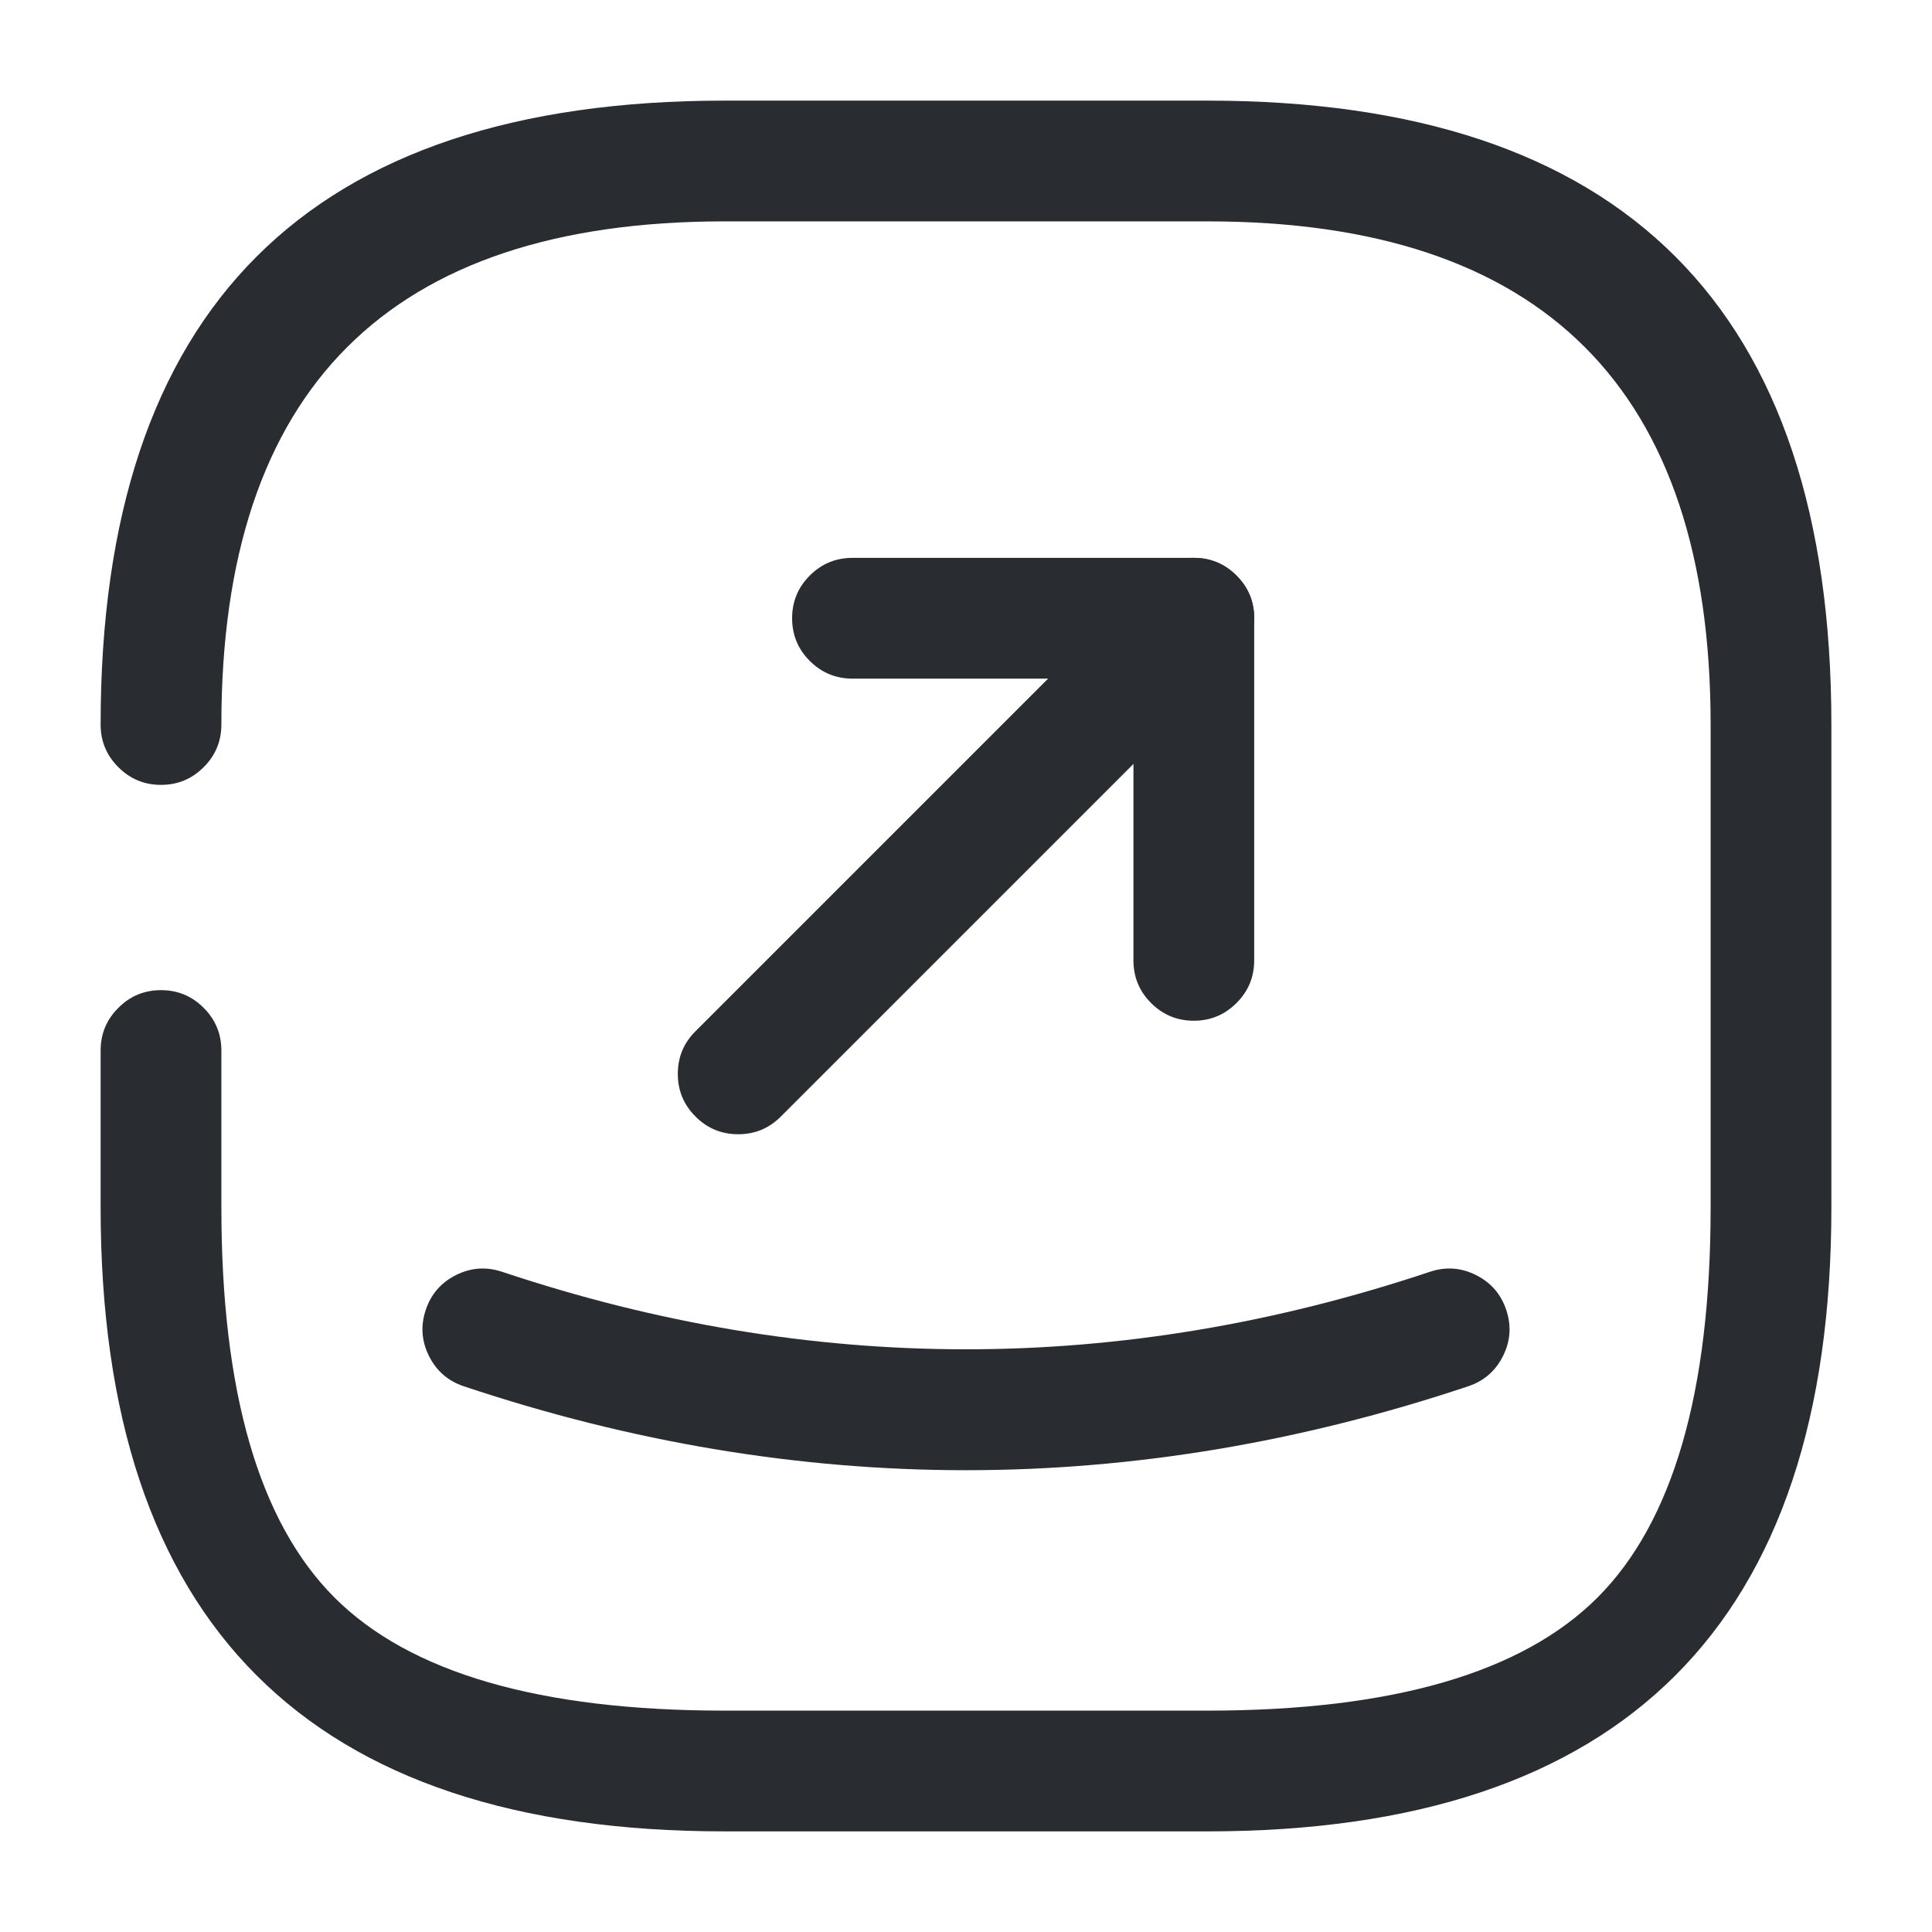 <svg xmlns="http://www.w3.org/2000/svg" width="24" height="24" viewBox="0 0 24 24">
  <defs/>
  <path fill="#292D32" d="M2.75,13.05 L2.75,15 Q2.75,18.439 4.155,19.845 Q5.561,21.25 9,21.25 L15,21.25 Q18.439,21.25 19.845,19.845 Q21.25,18.439 21.25,15 L21.25,9 Q21.25,2.75 15,2.75 L9,2.75 Q2.75,2.75 2.75,9 Q2.75,9.311 2.53,9.53 Q2.311,9.75 2,9.75 Q1.689,9.75 1.47,9.53 Q1.25,9.311 1.25,9 Q1.25,1.25 9,1.25 L15,1.25 Q22.75,1.25 22.75,9 L22.75,15 Q22.75,22.75 15,22.75 L9,22.75 Q1.25,22.75 1.25,15 L1.25,13.05 Q1.25,12.739 1.47,12.52 Q1.689,12.3 2,12.3 Q2.311,12.3 2.53,12.52 Q2.75,12.739 2.75,13.05 Z"/>
  <path fill="#292D32" d="M10.59,6.93 L14.83,6.93 Q15.14,6.93 15.36,7.15 Q15.58,7.369 15.58,7.68 L15.58,11.93 Q15.58,12.241 15.36,12.46 Q15.14,12.68 14.83,12.68 Q14.519,12.68 14.299,12.46 Q14.08,12.241 14.08,11.93 L14.08,8.43 L10.59,8.43 Q10.279,8.43 10.059,8.21 Q9.84,7.991 9.84,7.68 Q9.84,7.369 10.059,7.15 Q10.279,6.93 10.59,6.93 Z"/>
  <path fill="#292D32" d="M15.36,8.21 L9.7,13.87 Q9.481,14.09 9.17,14.09 Q8.859,14.09 8.64,13.87 Q8.42,13.651 8.42,13.34 Q8.42,13.029 8.64,12.81 L14.3,7.15 Q14.519,6.93 14.83,6.93 Q15.141,6.93 15.36,7.15 Q15.58,7.369 15.58,7.68 Q15.58,7.991 15.36,8.21 Z"/>
  <path fill="#292D32" d="M6.238,15.799 Q12,17.724 17.762,15.799 Q18.057,15.7 18.335,15.839 Q18.613,15.978 18.711,16.272 Q18.81,16.567 18.671,16.845 Q18.532,17.123 18.238,17.221 Q12,19.306 5.762,17.221 Q5.468,17.123 5.329,16.845 Q5.19,16.567 5.289,16.272 Q5.387,15.978 5.665,15.839 Q5.943,15.7 6.238,15.799 Z"/>
</svg>

